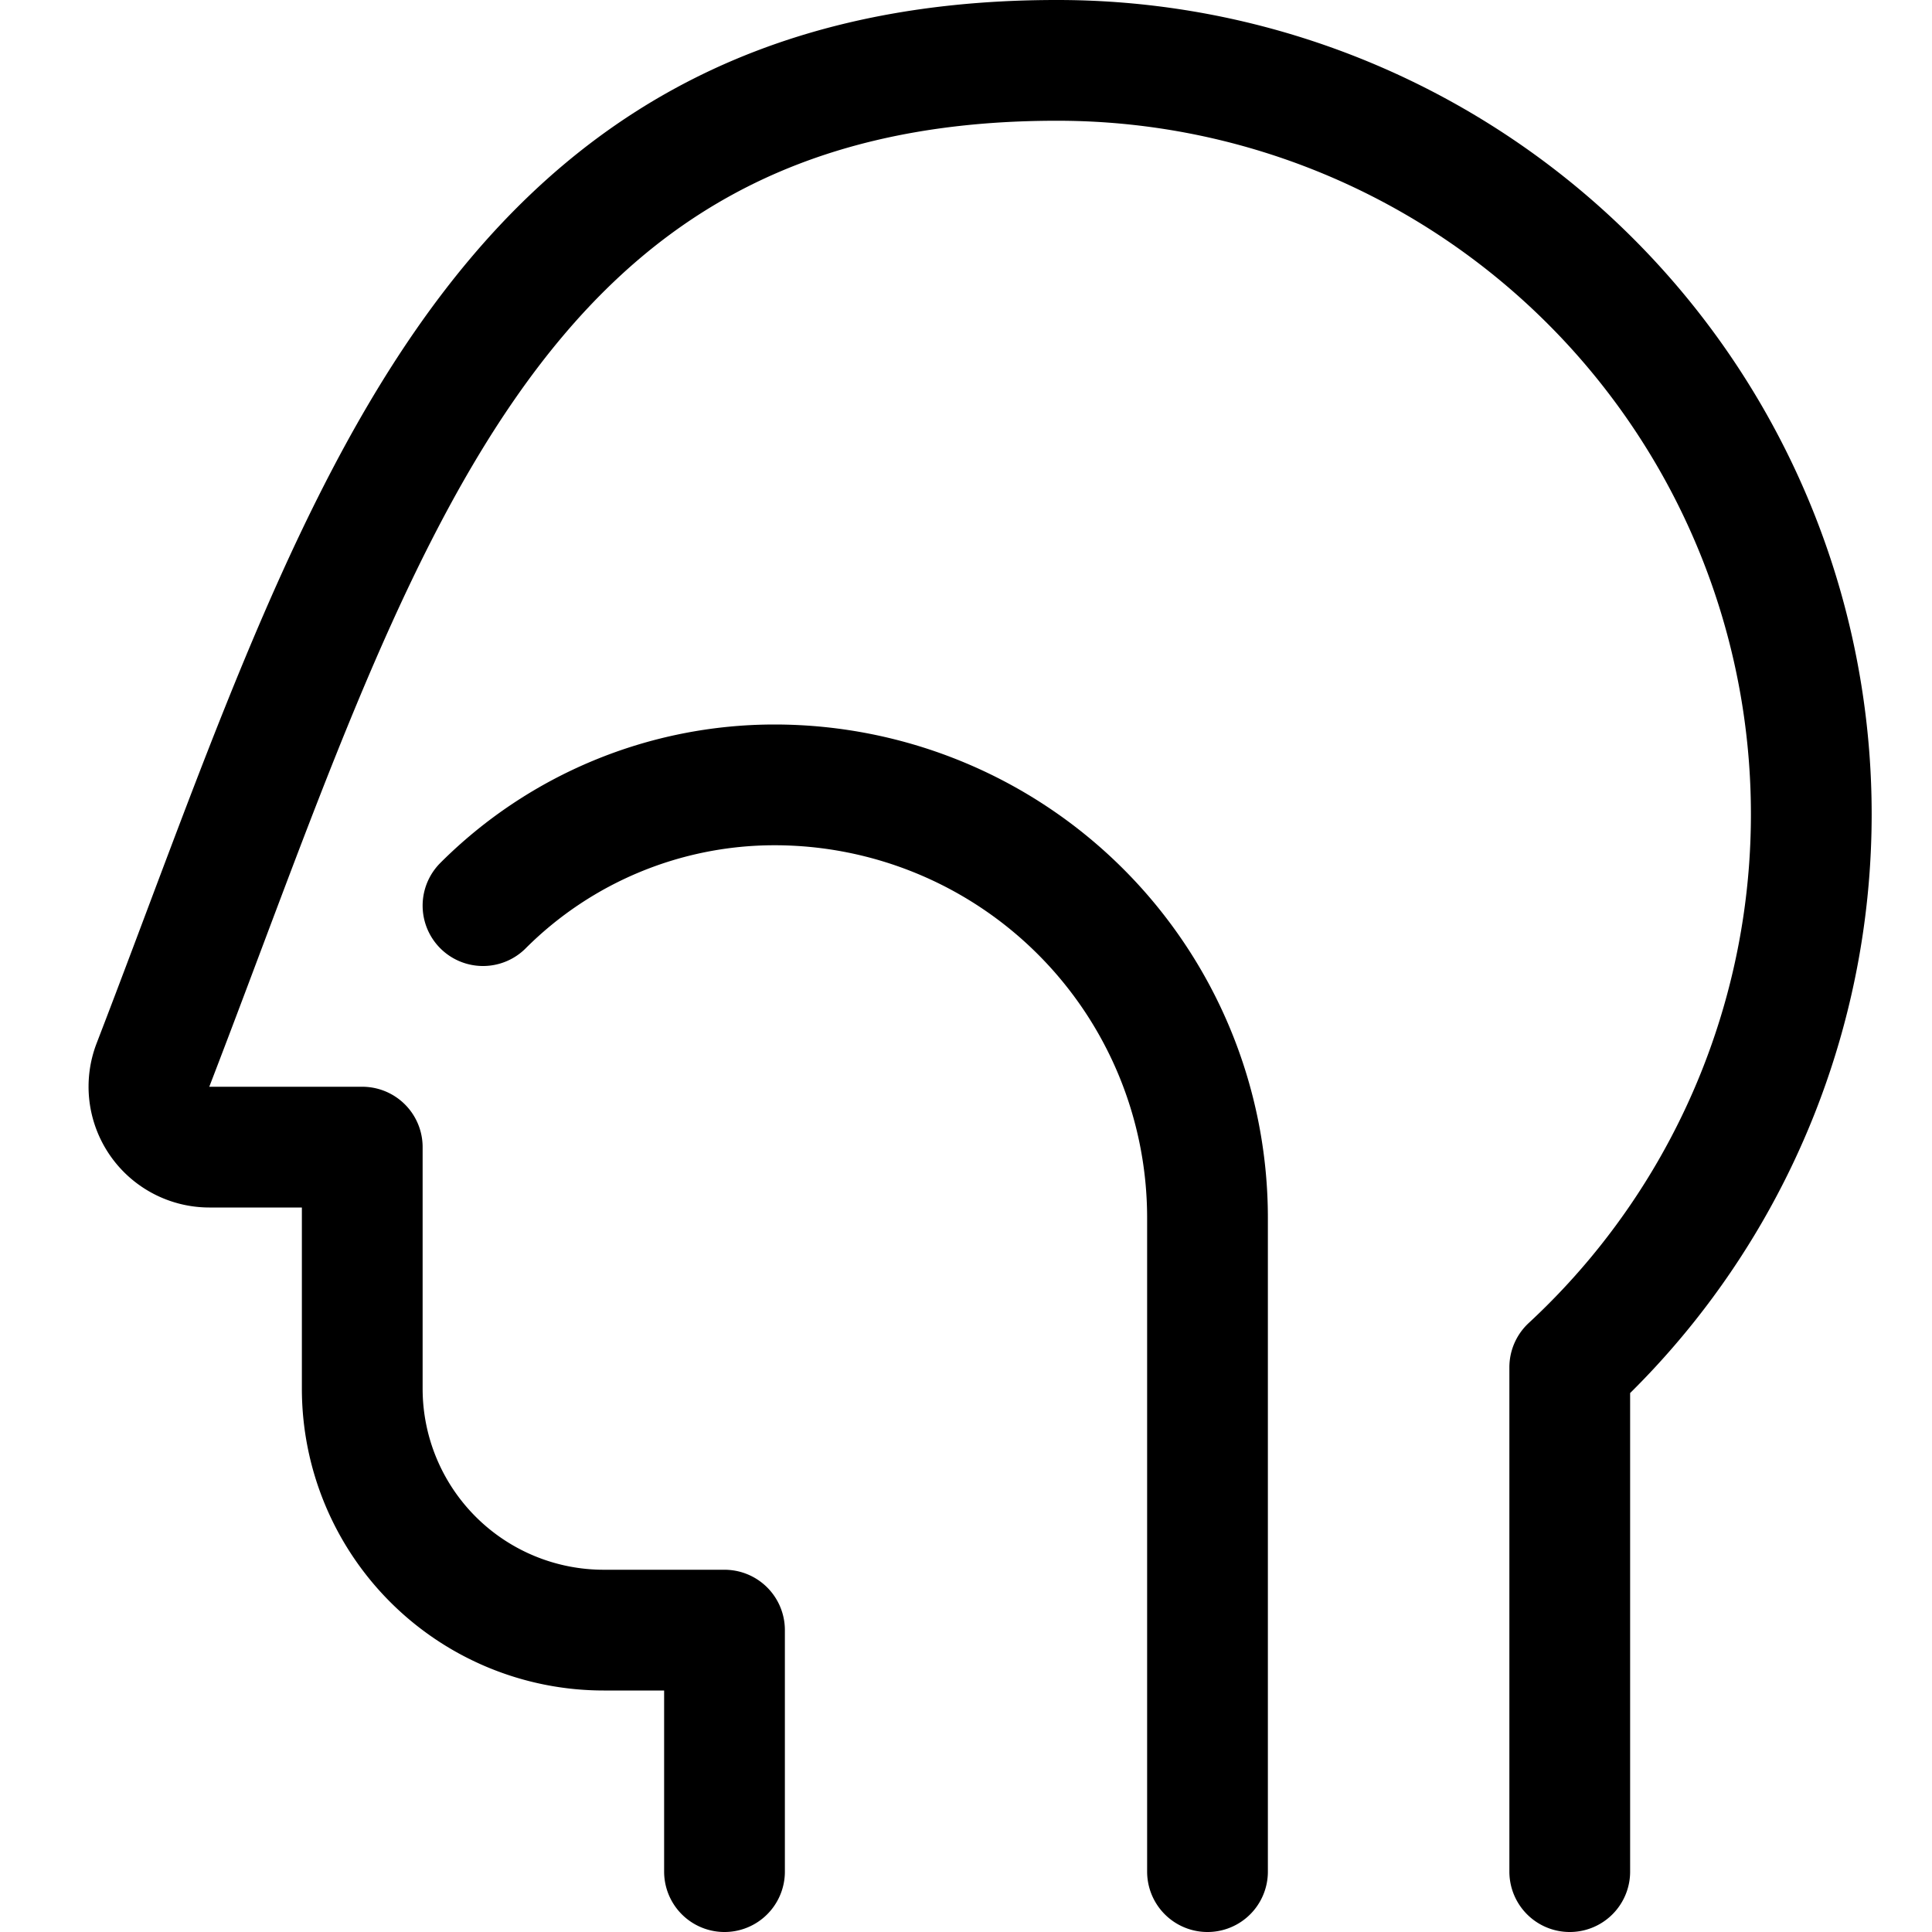 <svg xmlns="http://www.w3.org/2000/svg" id="Regular" width="24" height="24" viewBox="0 0 24 24"><defs><style>.cls-1{fill:none;stroke:#000;stroke-linecap:round;stroke-linejoin:round;stroke-width:1.5px}</style></defs><path d="M19.5 23.25v-6.265A9.365 9.365 0 0 0 13.125.75C5.986.75 4.445 6.628 1.9 13.23a.751.751 0 0 0 .7 1.02h1.9v3a3 3 0 0 0 3 3H9v3" class="cls-1"/><path d="M15 23.25v-8.121A5.379 5.379 0 0 0 9.621 9.75 5.122 5.122 0 0 0 6 11.25" class="cls-1"/></svg>
